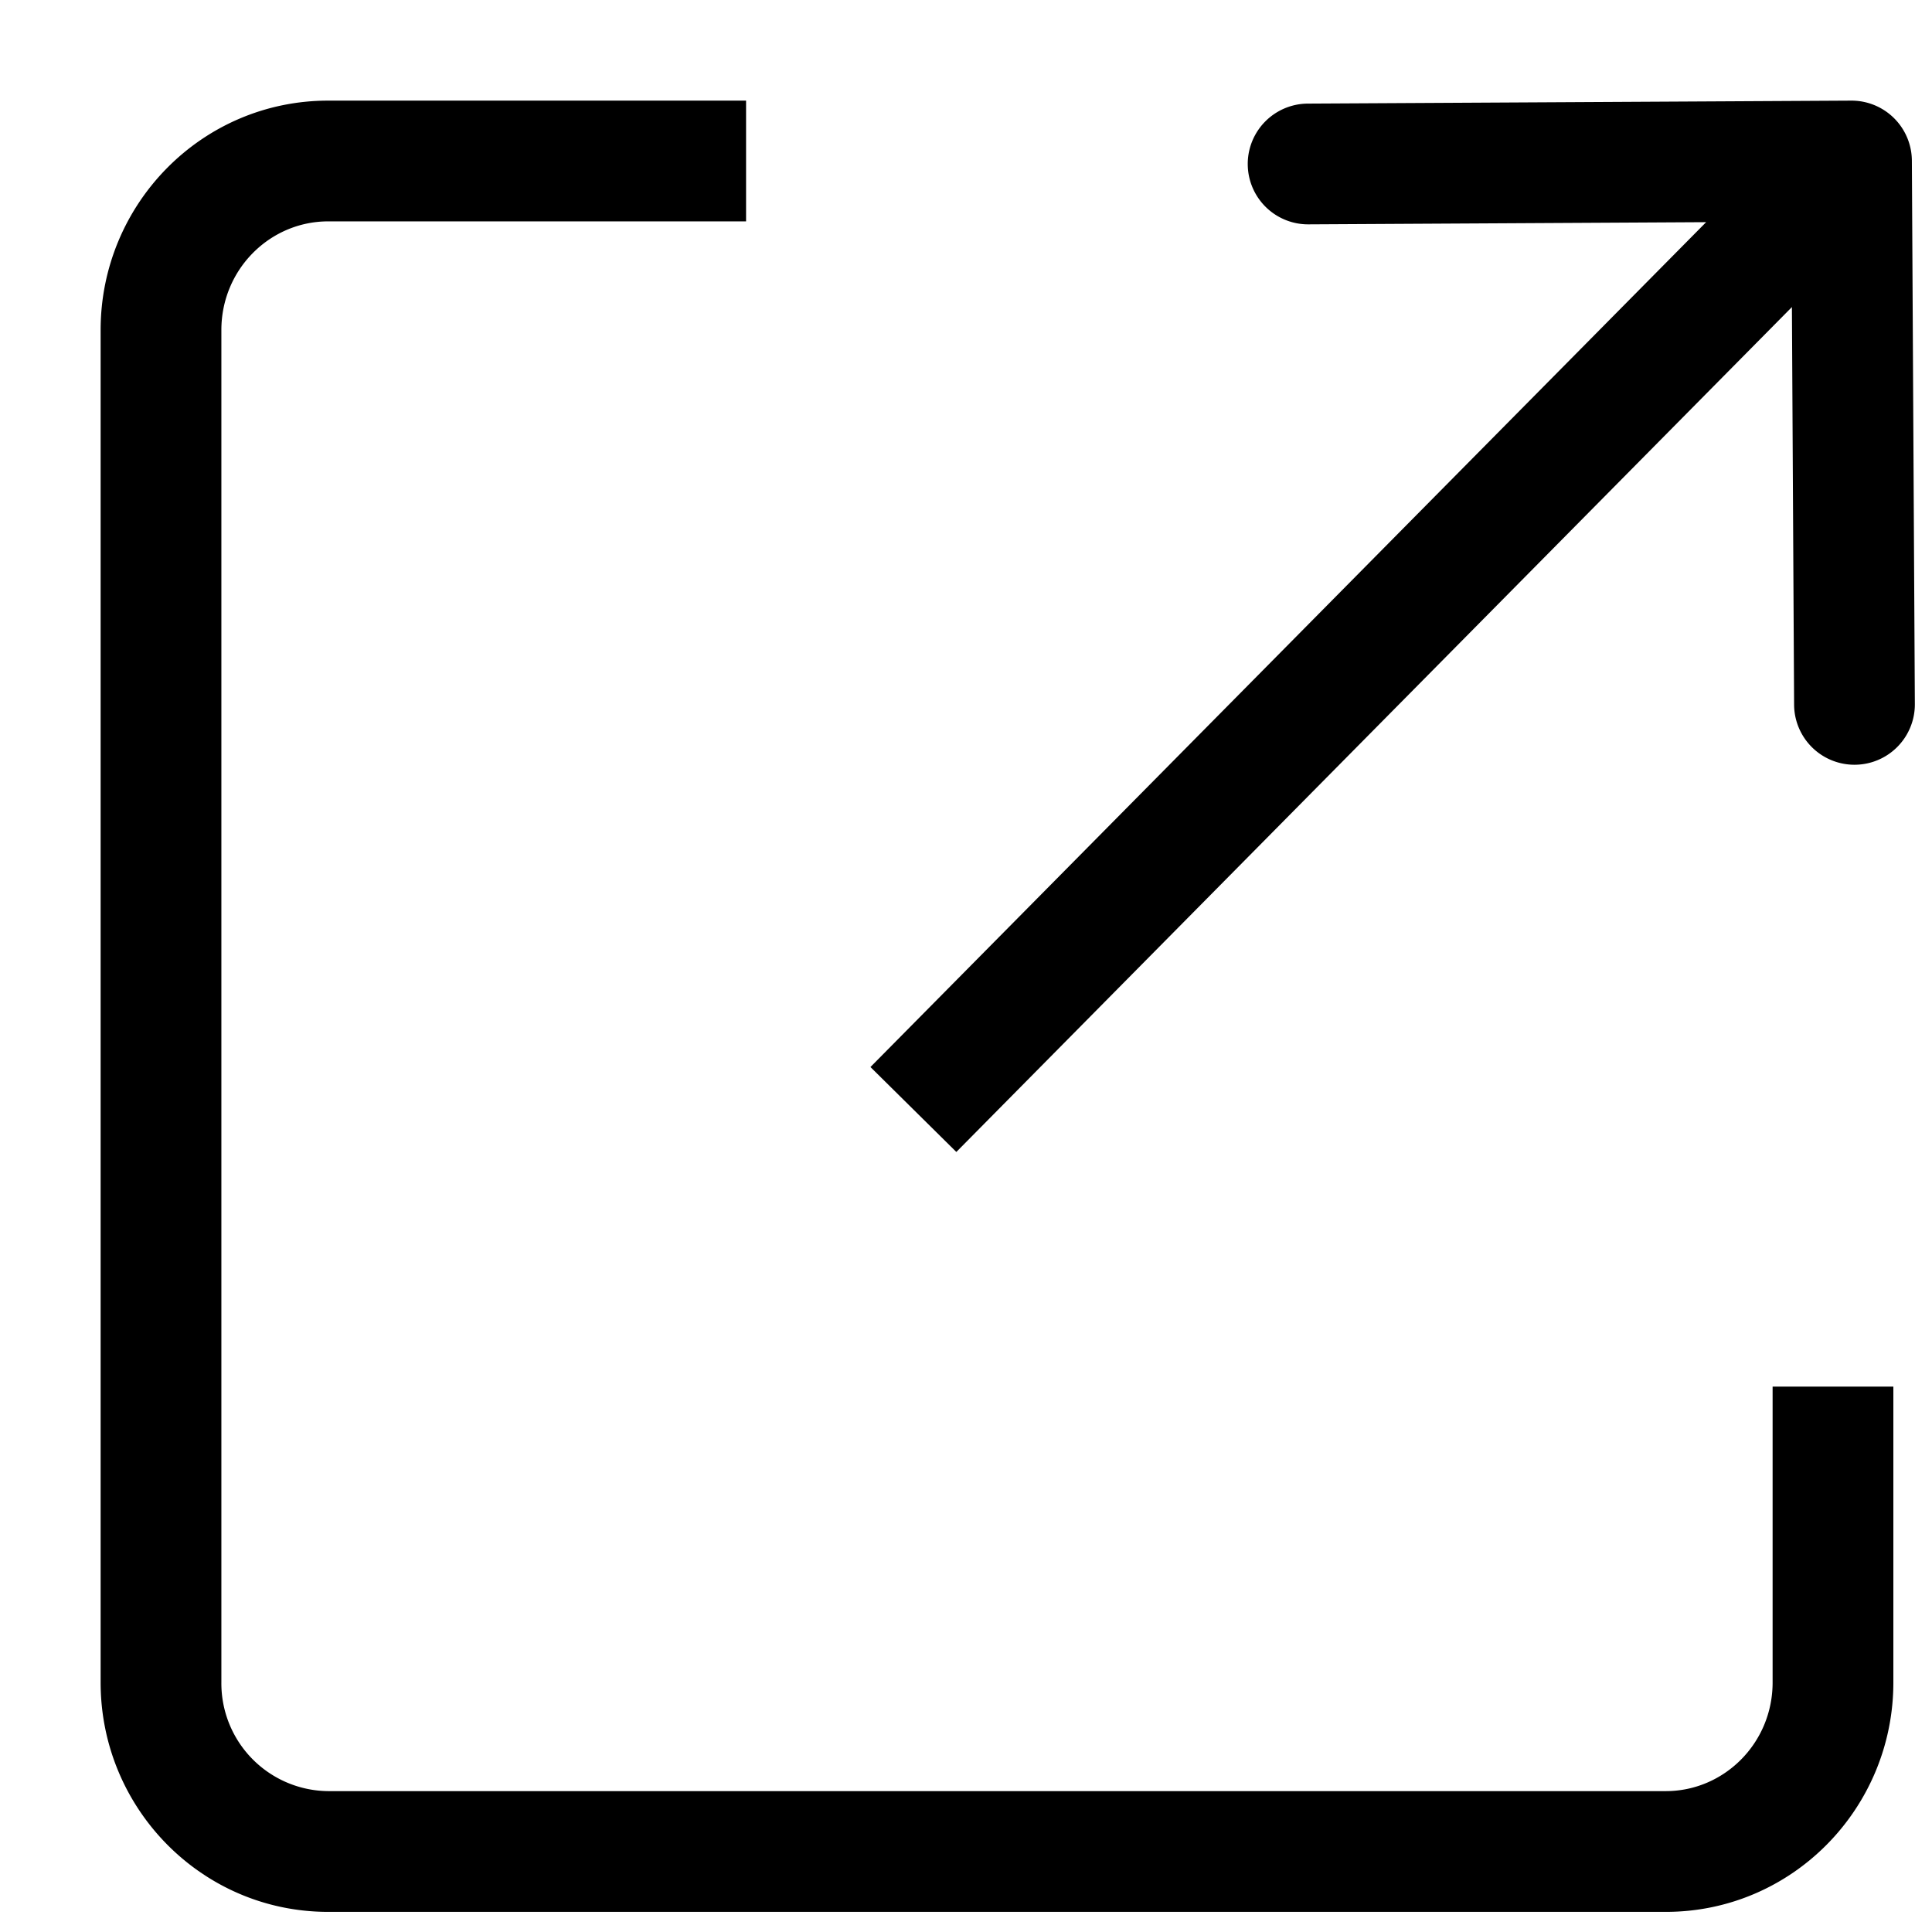 <svg width="24" height="24" fill="none" xmlns="http://www.w3.org/2000/svg">
  <path d="M23.75 1.996a.75.75 0 00-.754-.746l-6.75.037a.75.75 0 00.008 1.5l6-.033.033 6a.75.75 0 001.5-.008l-.037-6.75zM9.27 1.25H4.076v1.5h5.192v-1.5zM1.25 4.1v16.8h1.5V4.1h-1.5zm2.827 19.65h16.616v-1.5H4.077v1.5zM23.52 20.9v-3.675h-1.5V20.9h1.5zm-2.827 2.85c1.569 0 2.827-1.284 2.827-2.85h-1.5c0 .753-.602 1.35-1.327 1.35v1.5zM1.25 20.9c0 1.566 1.258 2.85 2.827 2.85v-1.5A1.339 1.339 0 012.75 20.9h-1.5zM4.077 1.25c-1.57 0-2.827 1.284-2.827 2.85h1.5c0-.753.602-1.35 1.327-1.35v-1.5zm7.803 13.06L23.533 2.527l-1.066-1.054-11.654 11.782 1.067 1.055z" fill="#000"/>
</svg>
